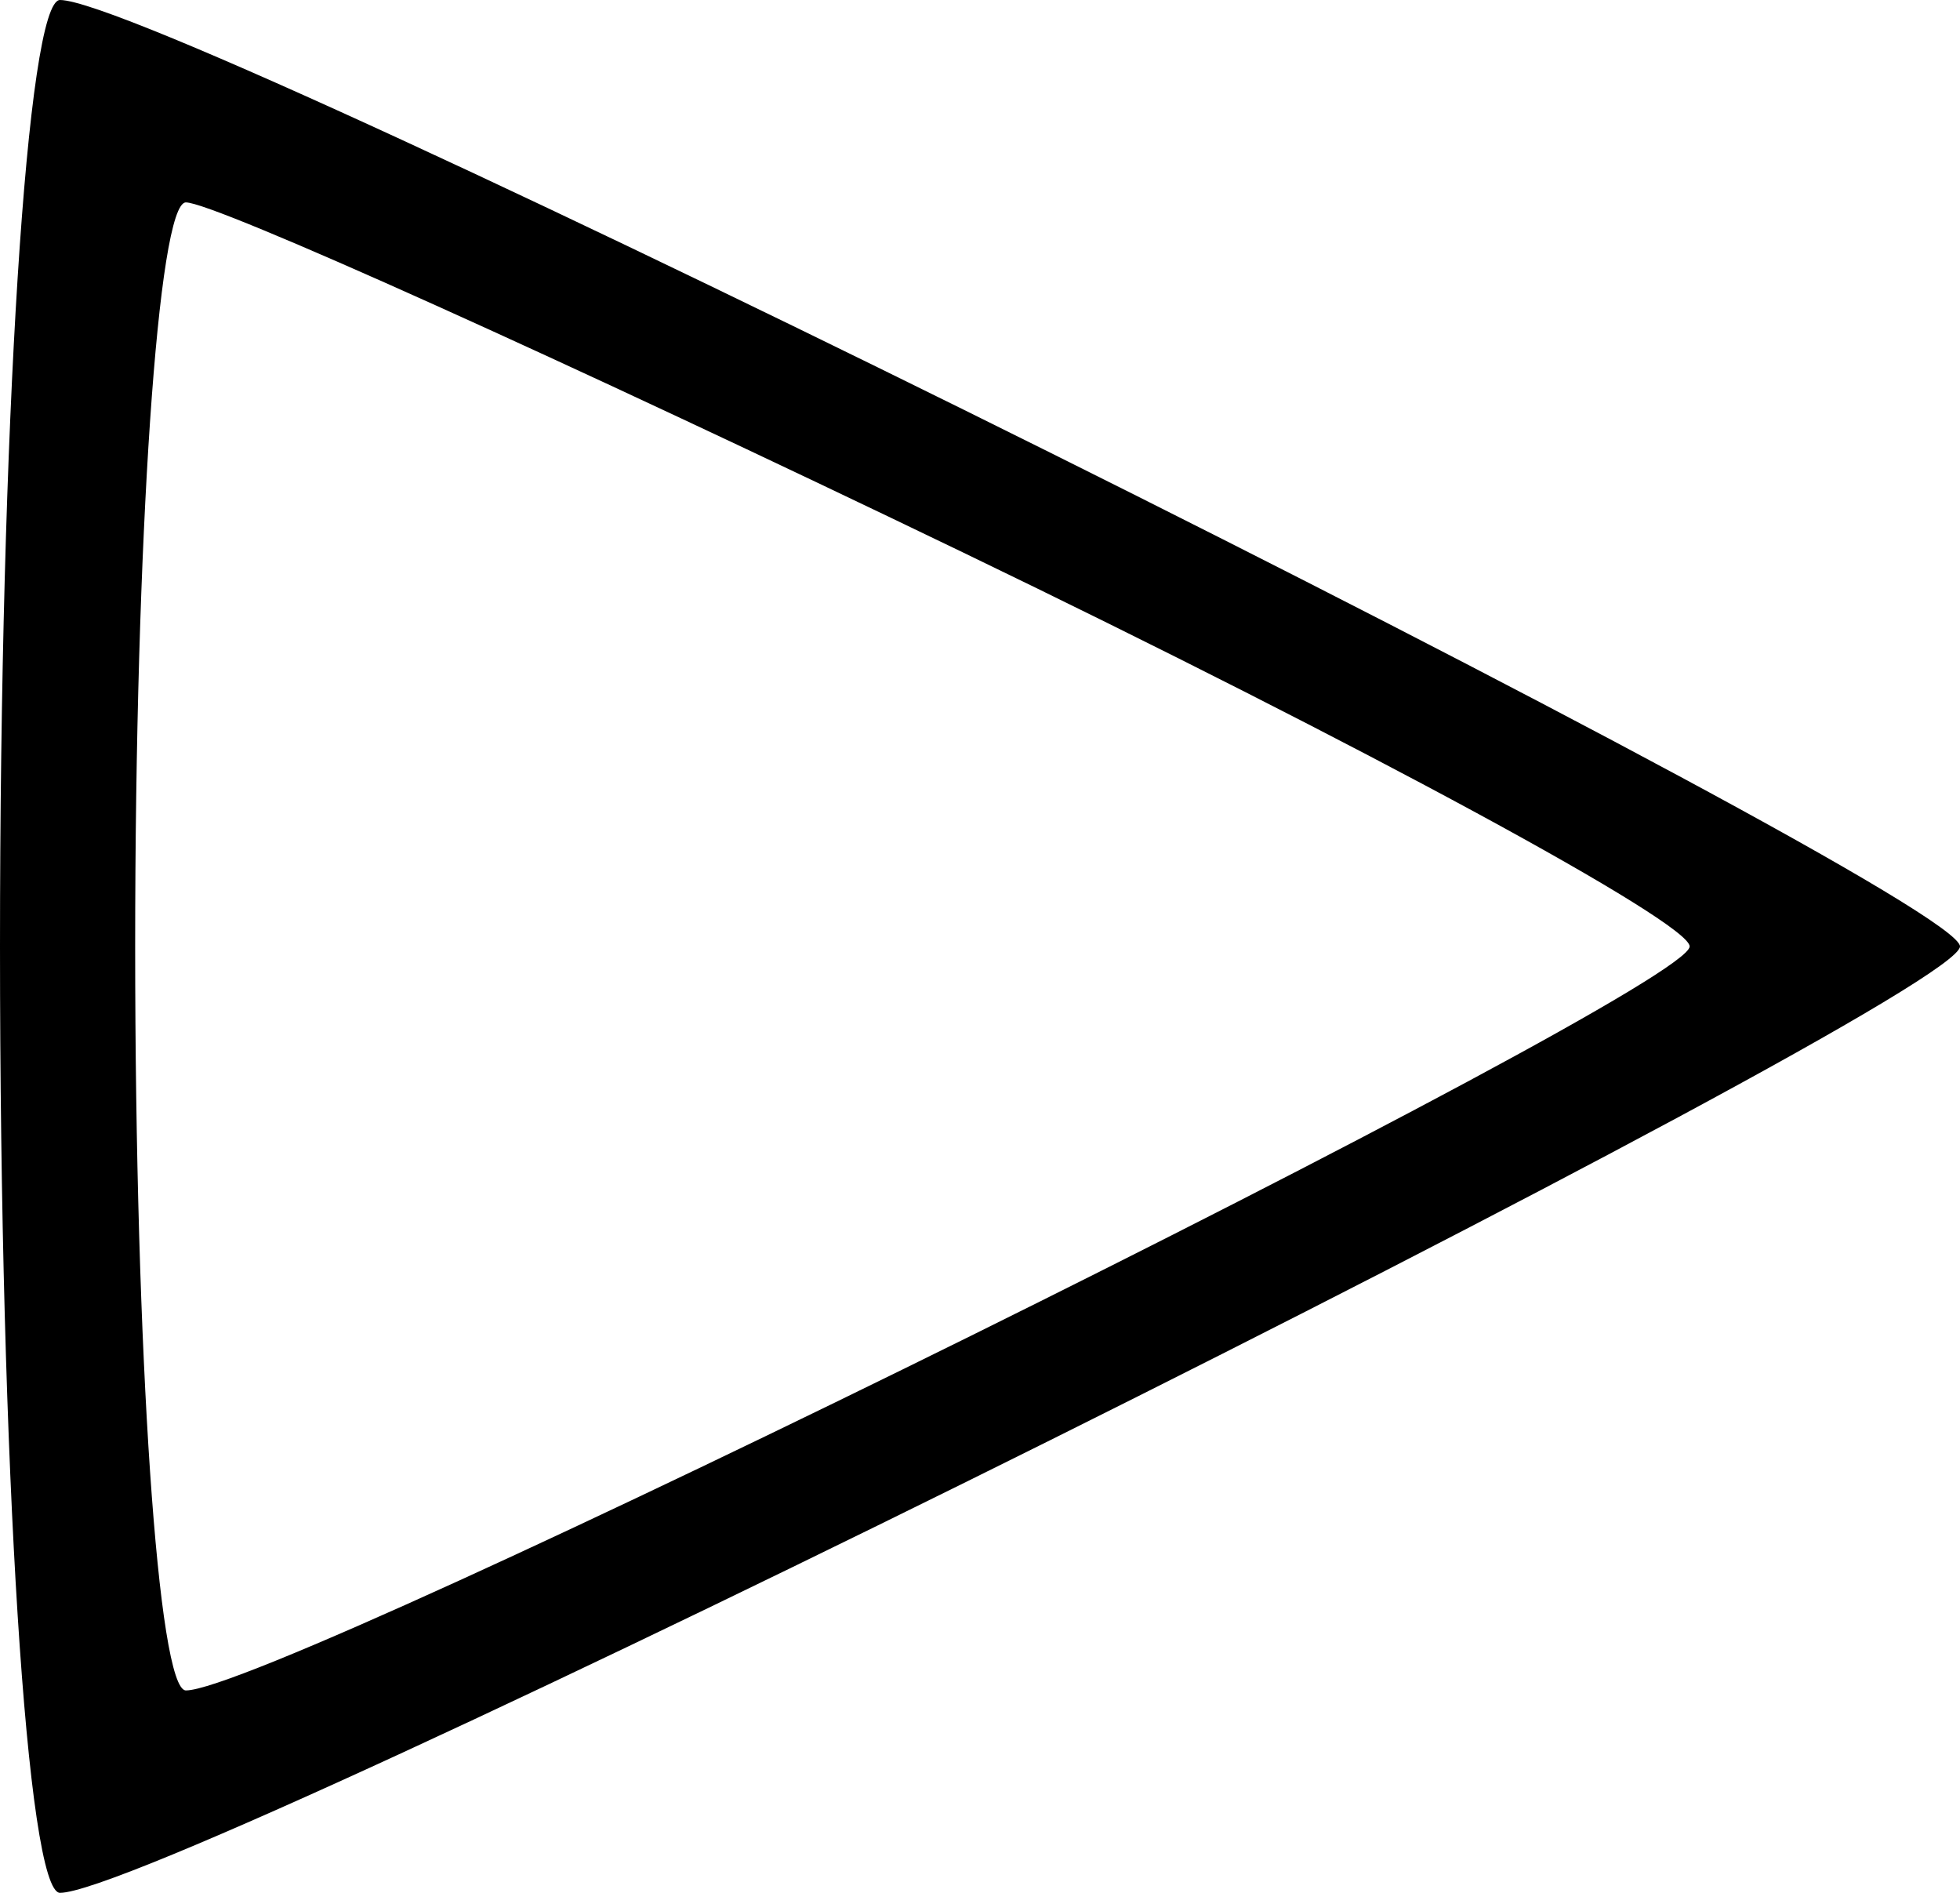 <svg id="svg" xmlns="http://www.w3.org/2000/svg" xmlns:xlink="http://www.w3.org/1999/xlink" width="400" height="386.207" viewBox="0, 0, 400,386.207"><g id="svgg"><path id="path0" d="M0.000 193.103 C 0.000 299.310,5.510 386.207,12.245 386.207 C 34.422 386.207,400.000 204.147,400.000 193.103 C 400.000 182.059,34.422 0.000,12.245 0.000 C 5.510 0.000,0.000 86.897,0.000 193.103 M196.552 112.729 C 278.103 152.059,344.828 188.228,344.828 193.103 C 344.828 202.293,56.224 345.049,37.931 344.908 C 32.241 344.864,27.586 276.552,27.586 193.103 C 27.586 109.655,32.241 41.343,37.931 41.299 C 43.621 41.255,115.000 73.398,196.552 112.729 " stroke="none" fill="#000000" fill-rule="evenodd"></path></g></svg>